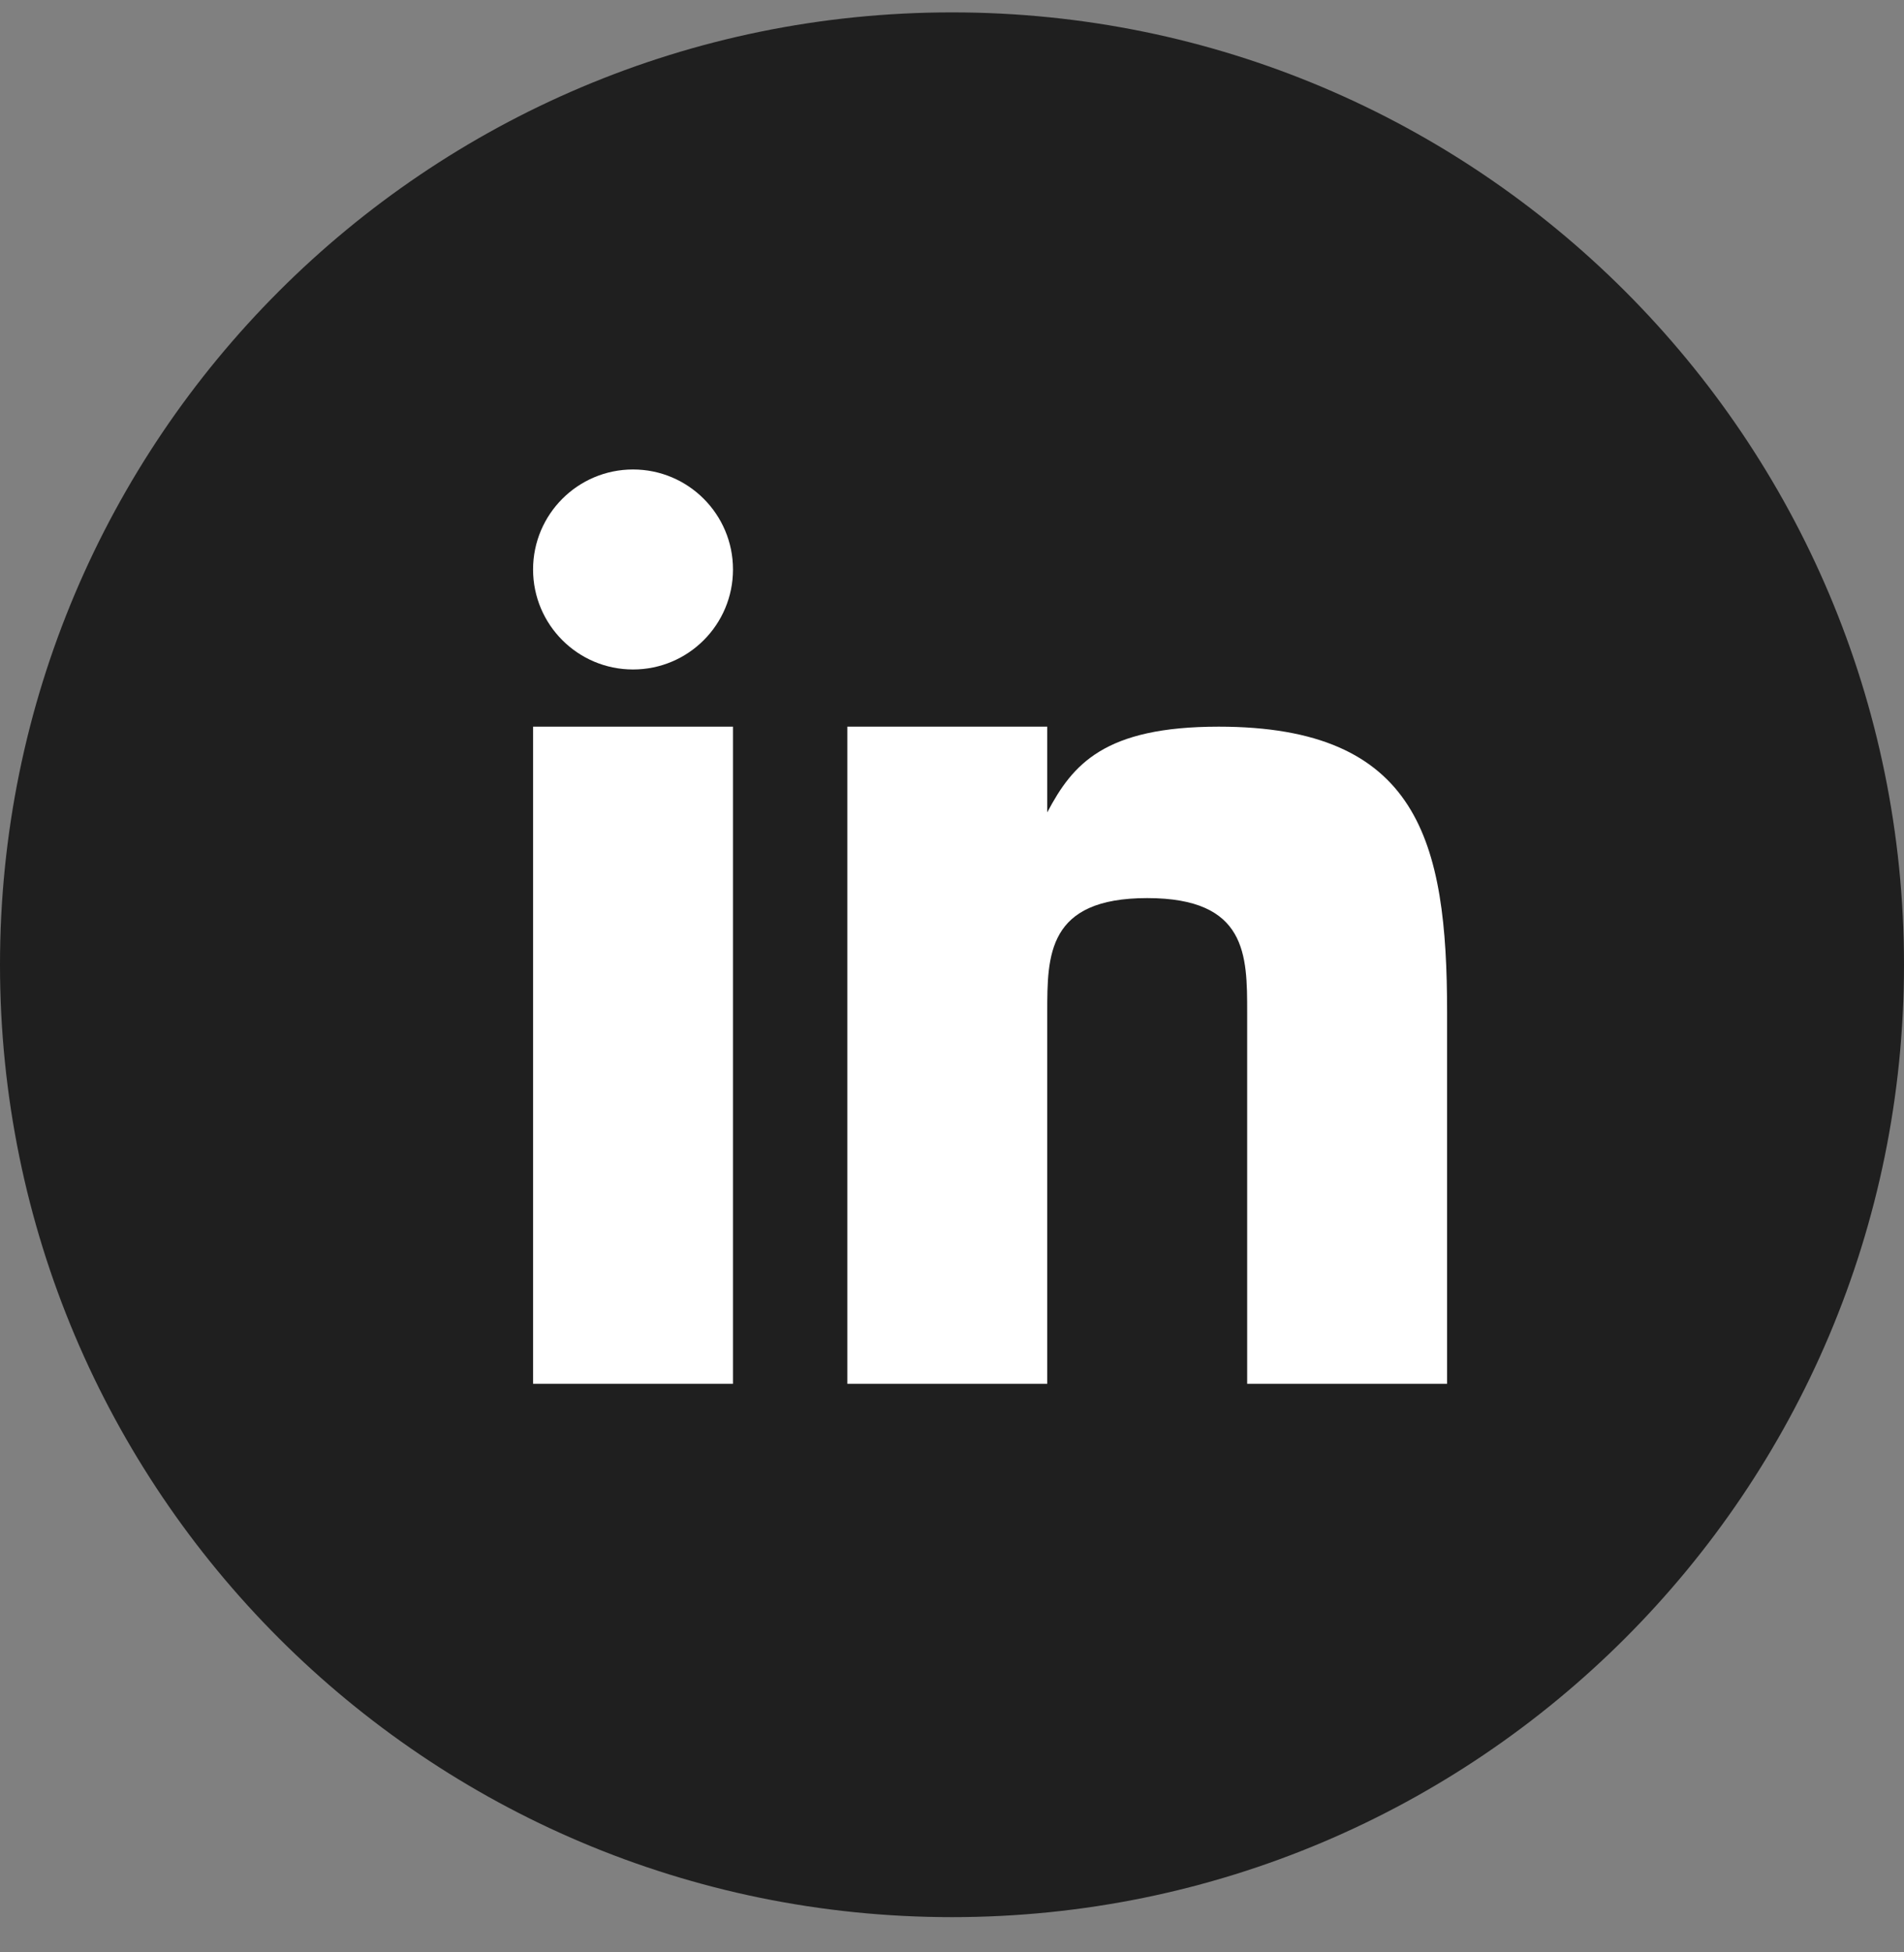 <svg width="40" height="41" viewBox="0 0 40 41" fill="none" xmlns="http://www.w3.org/2000/svg">
<rect x="0" y="0" width="40" height="41" fill="#808080" stroke="none"/>
<path d="M40 20.26C40 9.214 31.046 0.26 20 0.26C8.954 0.26 0 9.214 0 20.26C0 31.305 8.954 40.26 20 40.26C31.046 40.26 40 31.305 40 20.26Z" fill="#1F1F1F"/>
<path d="M15.399 15.26H11.199V29.06H15.399V15.26Z" fill="white"/>
<path d="M25.603 15.26C23.201 15.26 22.535 16.047 22.001 17.06V15.26H17.801V29.06H22.001V21.26C22.001 20.06 22.001 18.86 24.101 18.86C26.201 18.86 26.201 20.06 26.201 21.26V29.06H30.401V21.26C30.401 17.66 29.801 15.26 25.603 15.26Z" fill="white"/>
<path d="M13.299 14.059C14.459 14.059 15.399 13.119 15.399 11.959C15.399 10.8 14.459 9.859 13.299 9.859C12.139 9.859 11.199 10.8 11.199 11.959C11.199 13.119 12.139 14.059 13.299 14.059Z" fill="white"/>
</svg>
